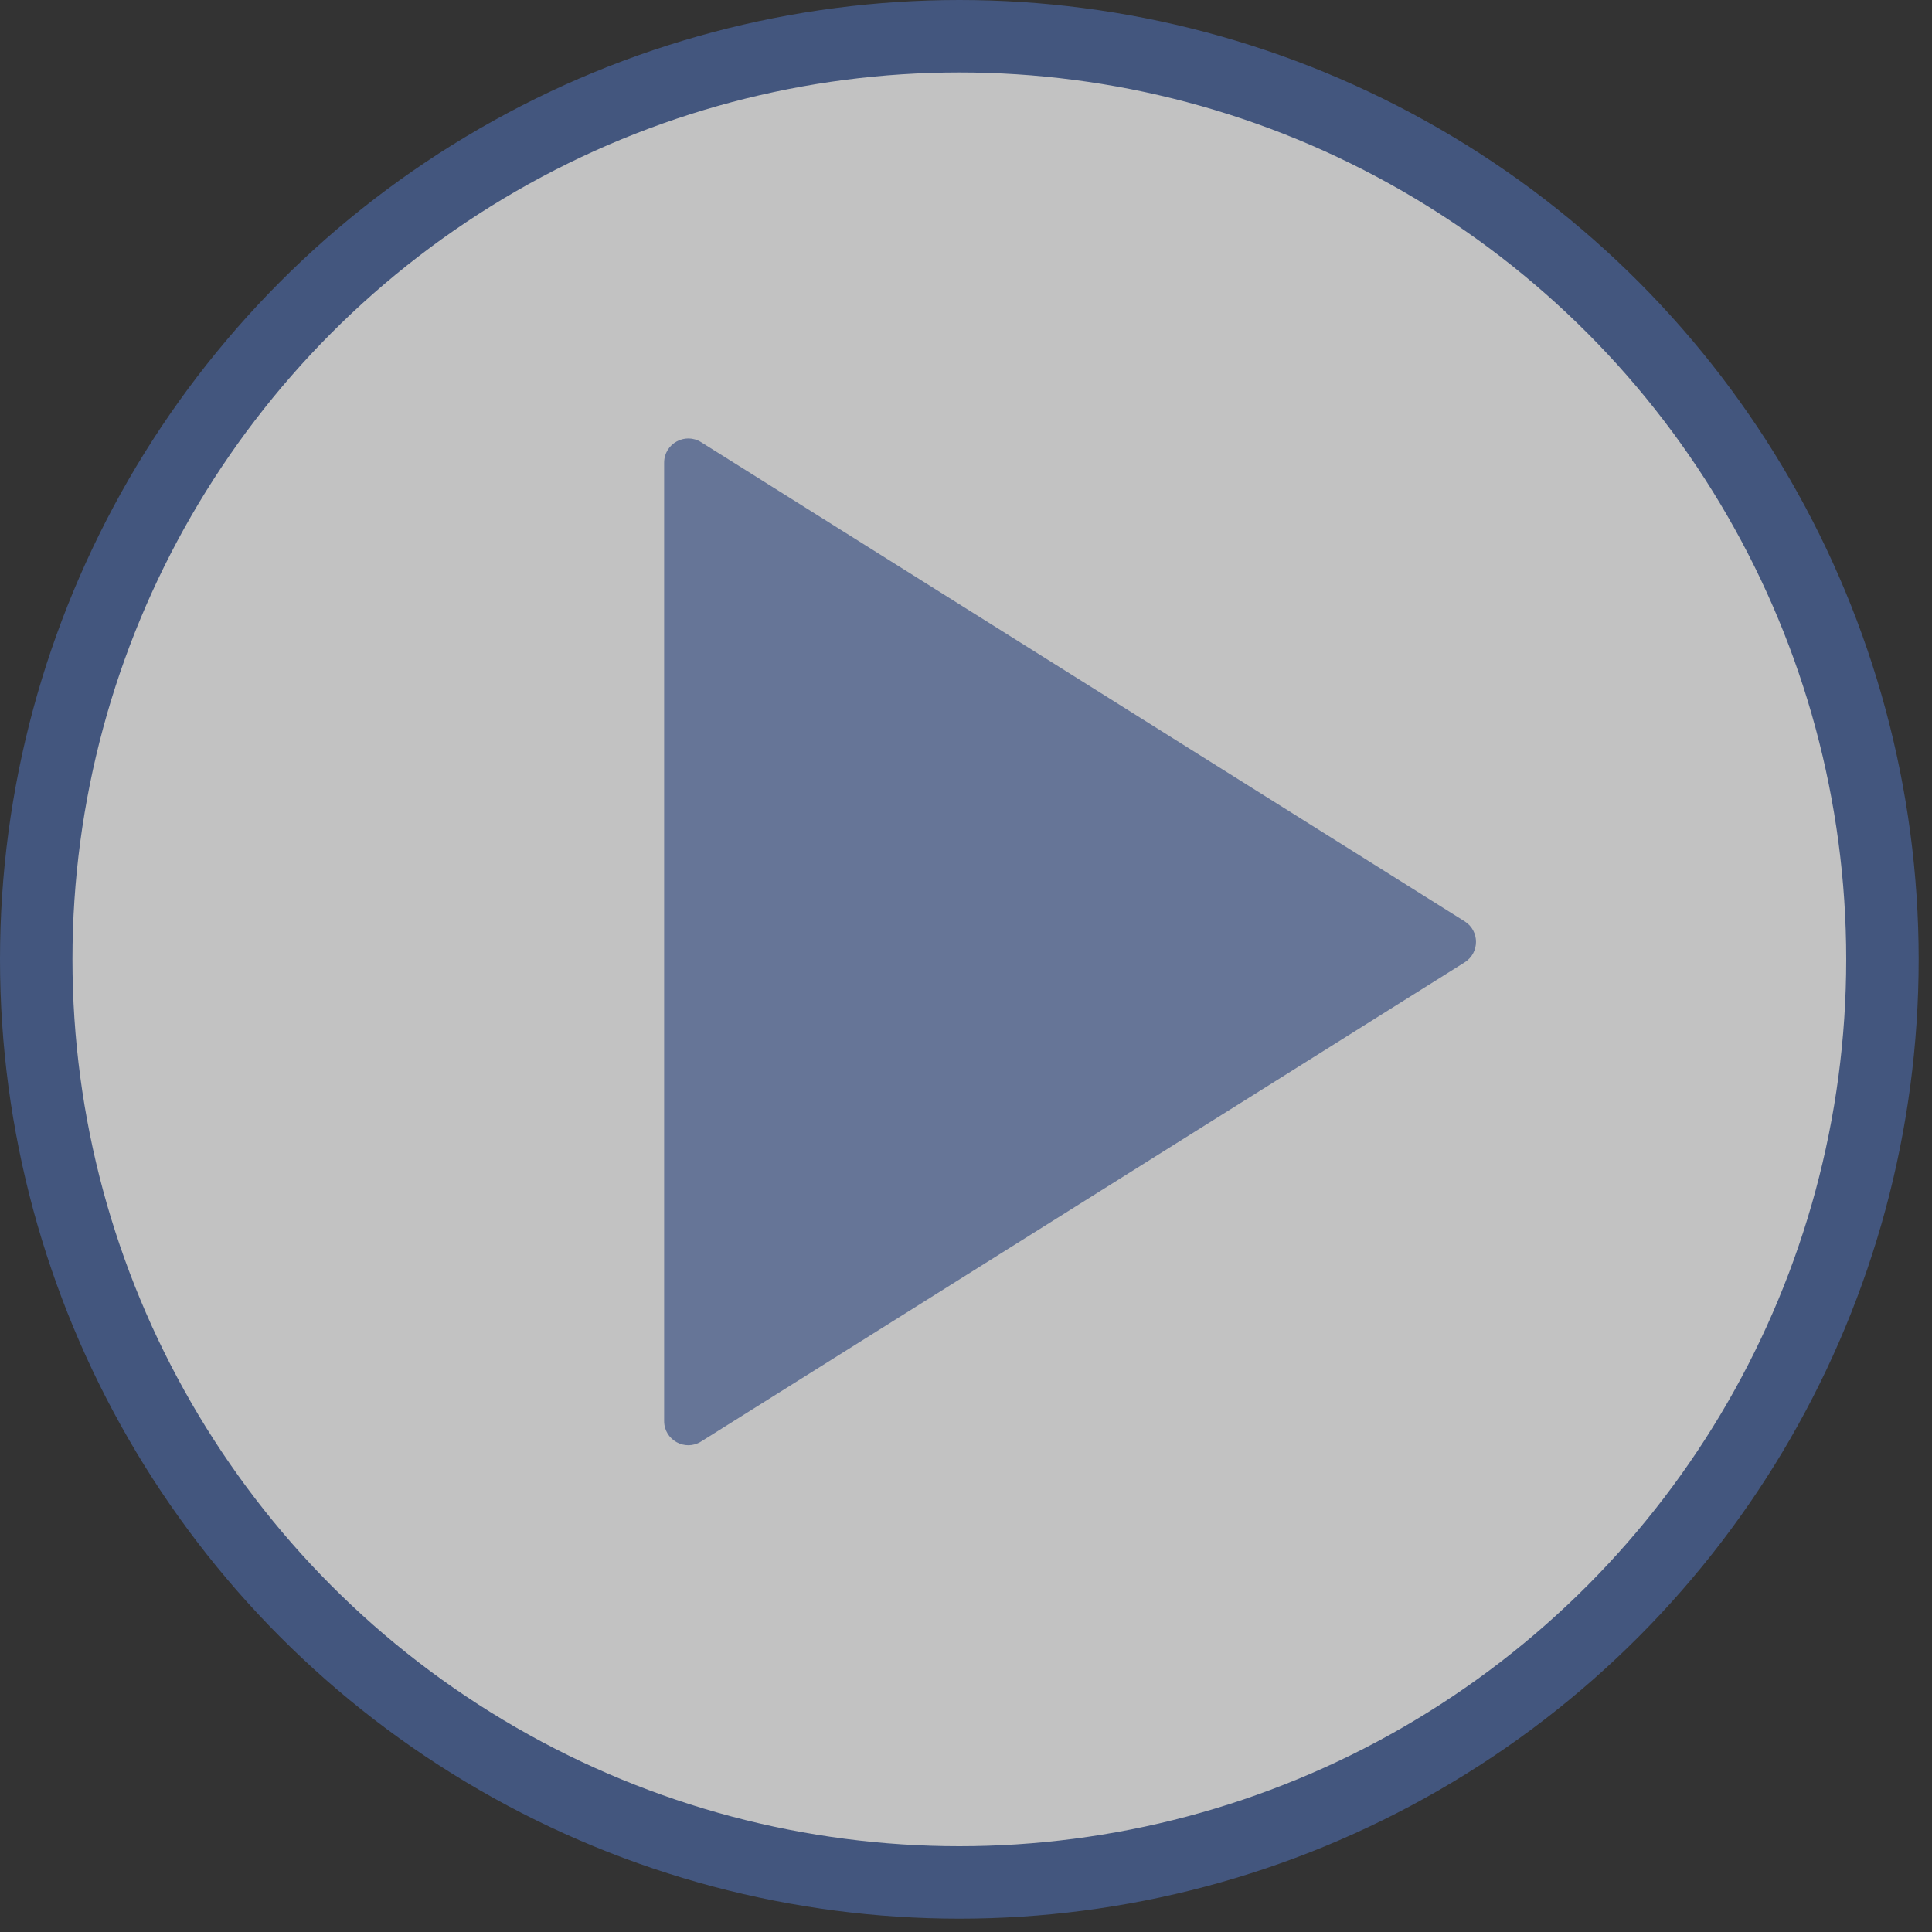 <svg width="40" height="40" viewBox="0 0 40 40" fill="none" xmlns="http://www.w3.org/2000/svg">
<rect x="0" y="0" width="40" height="40" fill="#333333" stroke="none"/>
<circle cx="19.862" cy="19.862" r="19.112" fill="white" fill-opacity="0.7" stroke="#43567E" stroke-width="1.5"/>
<path d="M30.325 19.076C30.637 19.273 30.637 19.727 30.325 19.924L14.516 29.845C14.183 30.054 13.75 29.814 13.75 29.421L13.75 9.579C13.75 9.186 14.183 8.946 14.516 9.155L30.325 19.076Z" fill="#667597"/>
</svg>
